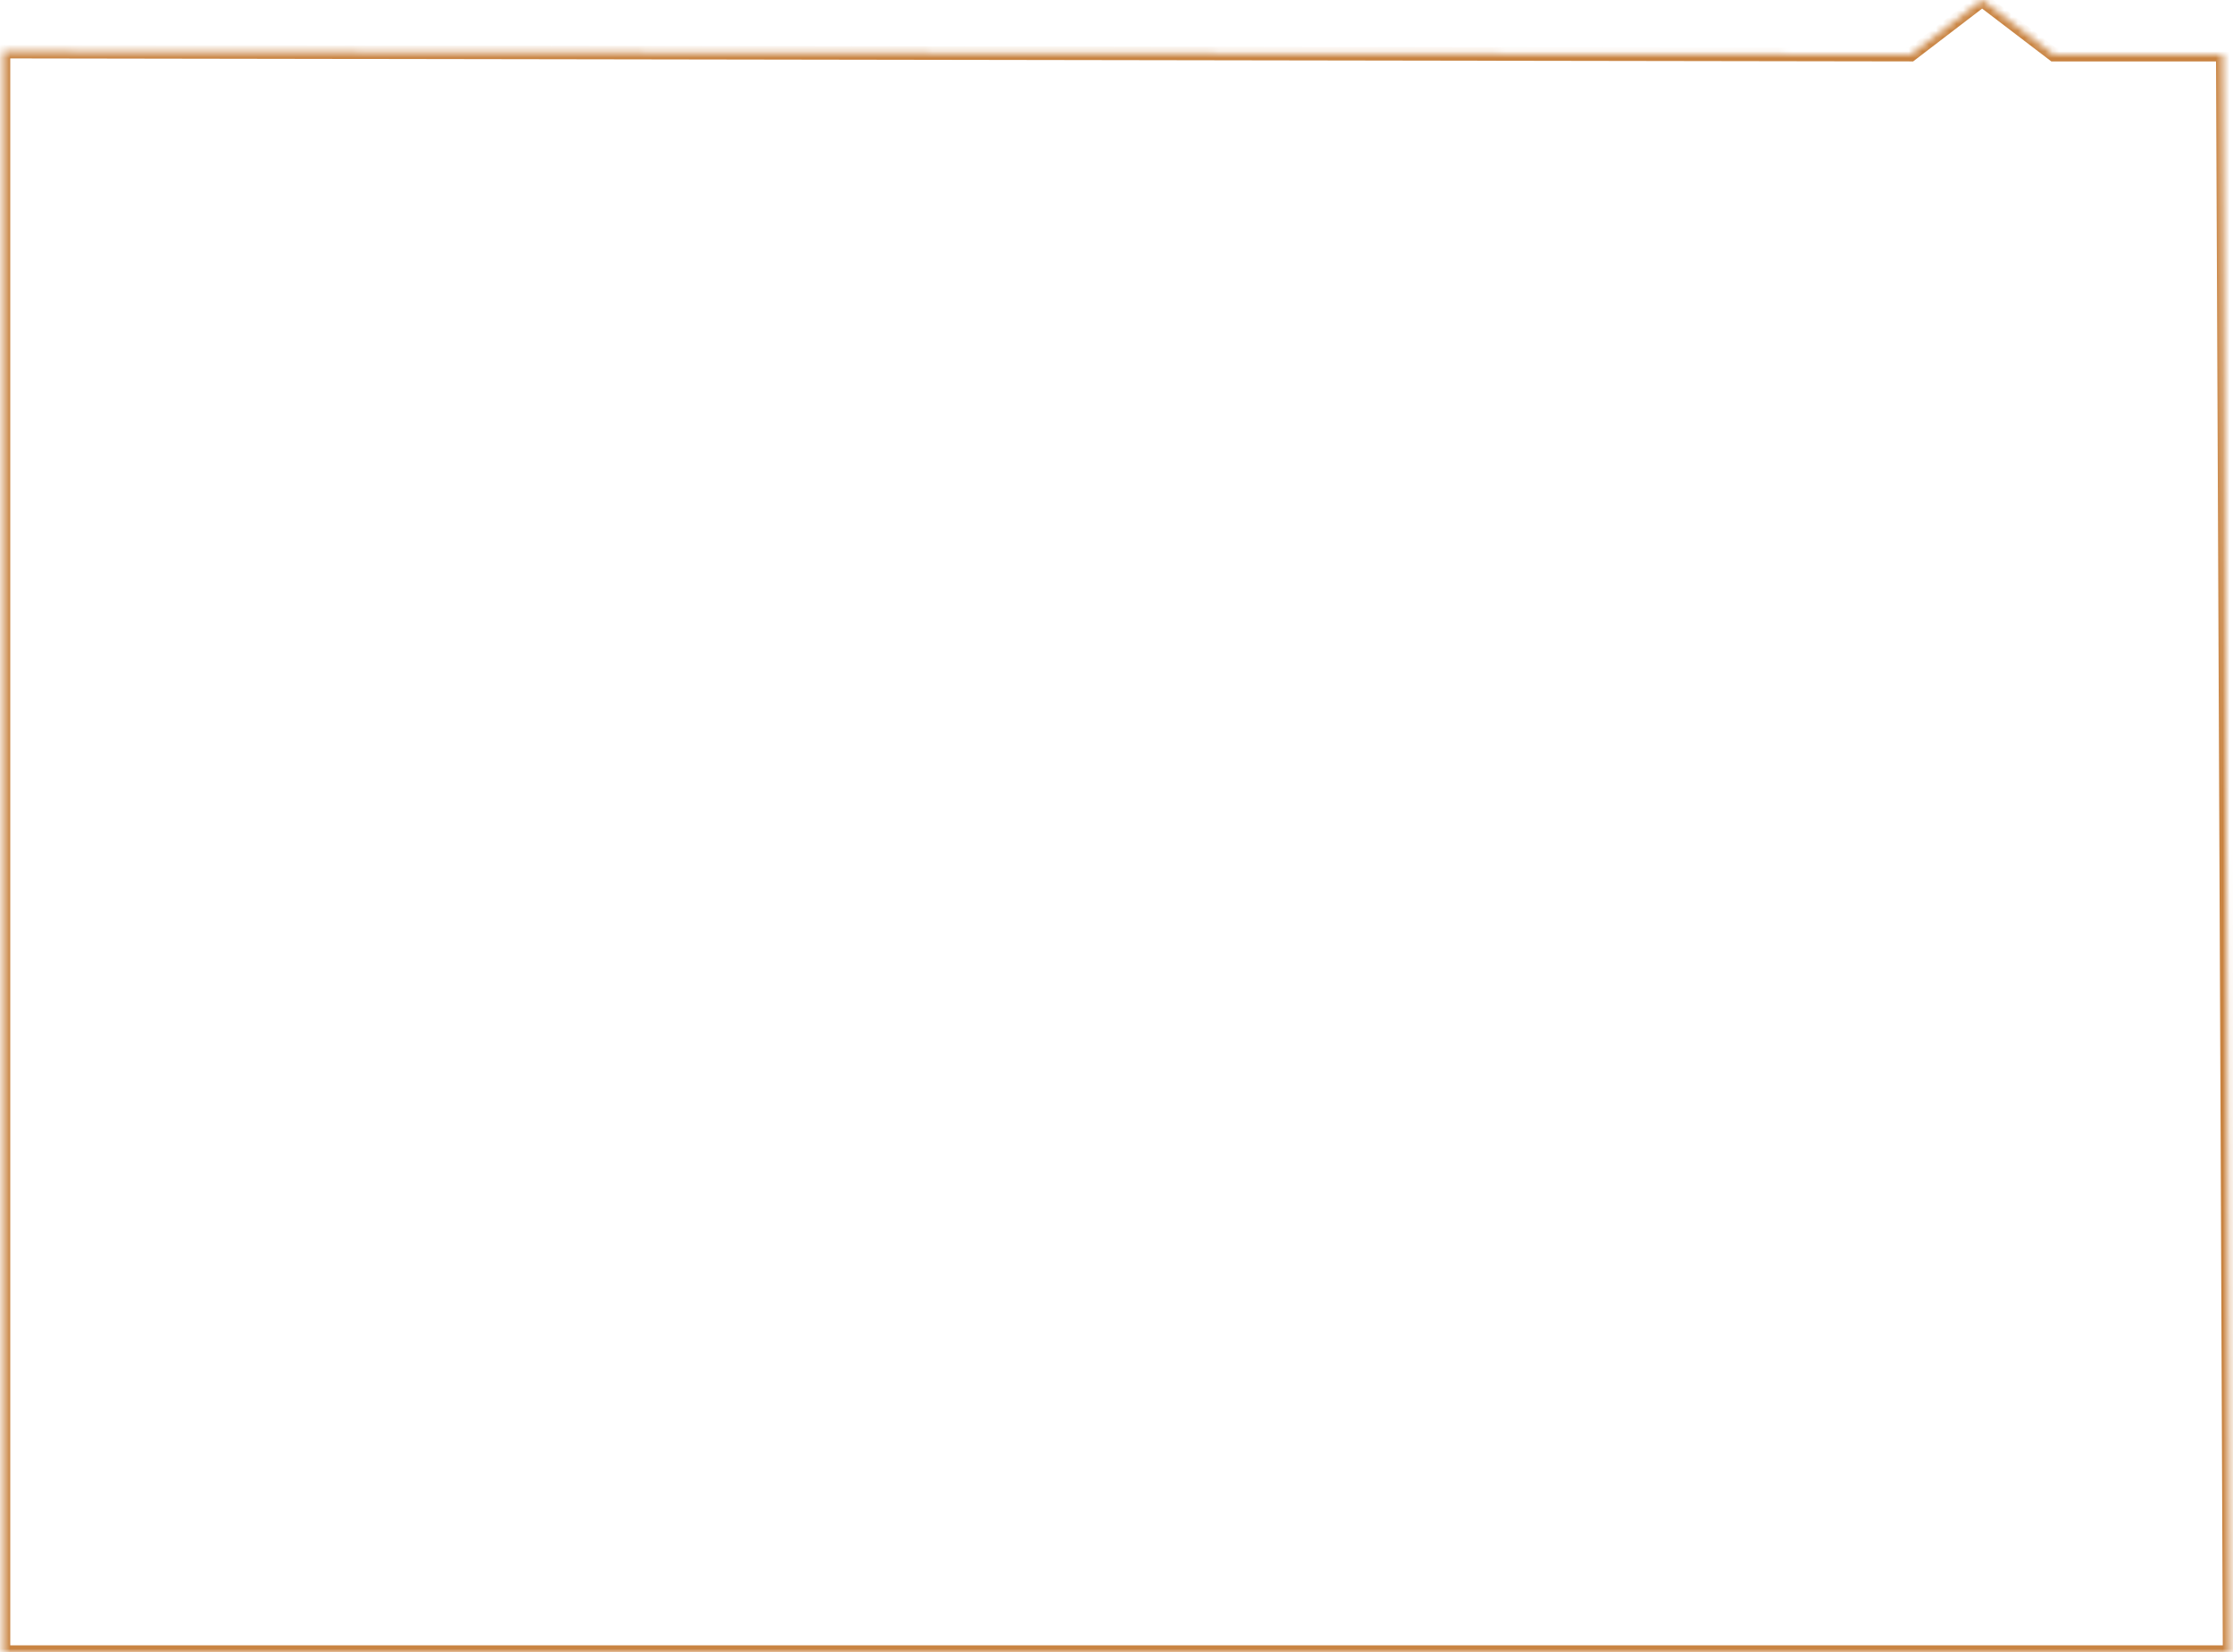 ﻿<?xml version="1.0" encoding="utf-8"?>
<svg version="1.1" xmlns:xlink="http://www.w3.org/1999/xlink" width="327px" height="242px" xmlns="http://www.w3.org/2000/svg">
  <defs>
    <mask fill="white" id="clip257">
      <path d="M 0.5 7.552  L 279.82 7.995  L 290.259 0  L 300.741 8  L 325.51 8  L 326.51 242  L 0.5 242  L 0.5 7.552  Z " fill-rule="evenodd" />
    </mask>
  </defs>
  <g transform="matrix(1 0 0 1 -714 -501 )">
    <path d="M 0.5 7.552  L 279.82 7.995  L 290.259 0  L 300.741 8  L 325.51 8  L 326.51 242  L 0.5 242  L 0.5 7.552  Z " fill-rule="nonzero" fill="#ffffff" stroke="none" fill-opacity="0" transform="matrix(1 0 0 1 714 501 )" />
    <path d="M 0.5 7.552  L 279.82 7.995  L 290.259 0  L 300.741 8  L 325.51 8  L 326.51 242  L 0.5 242  L 0.5 7.552  Z " stroke-width="2" stroke="#c98442" fill="none" transform="matrix(1 0 0 1 714 501 )" mask="url(#clip257)" />
  </g>
</svg>